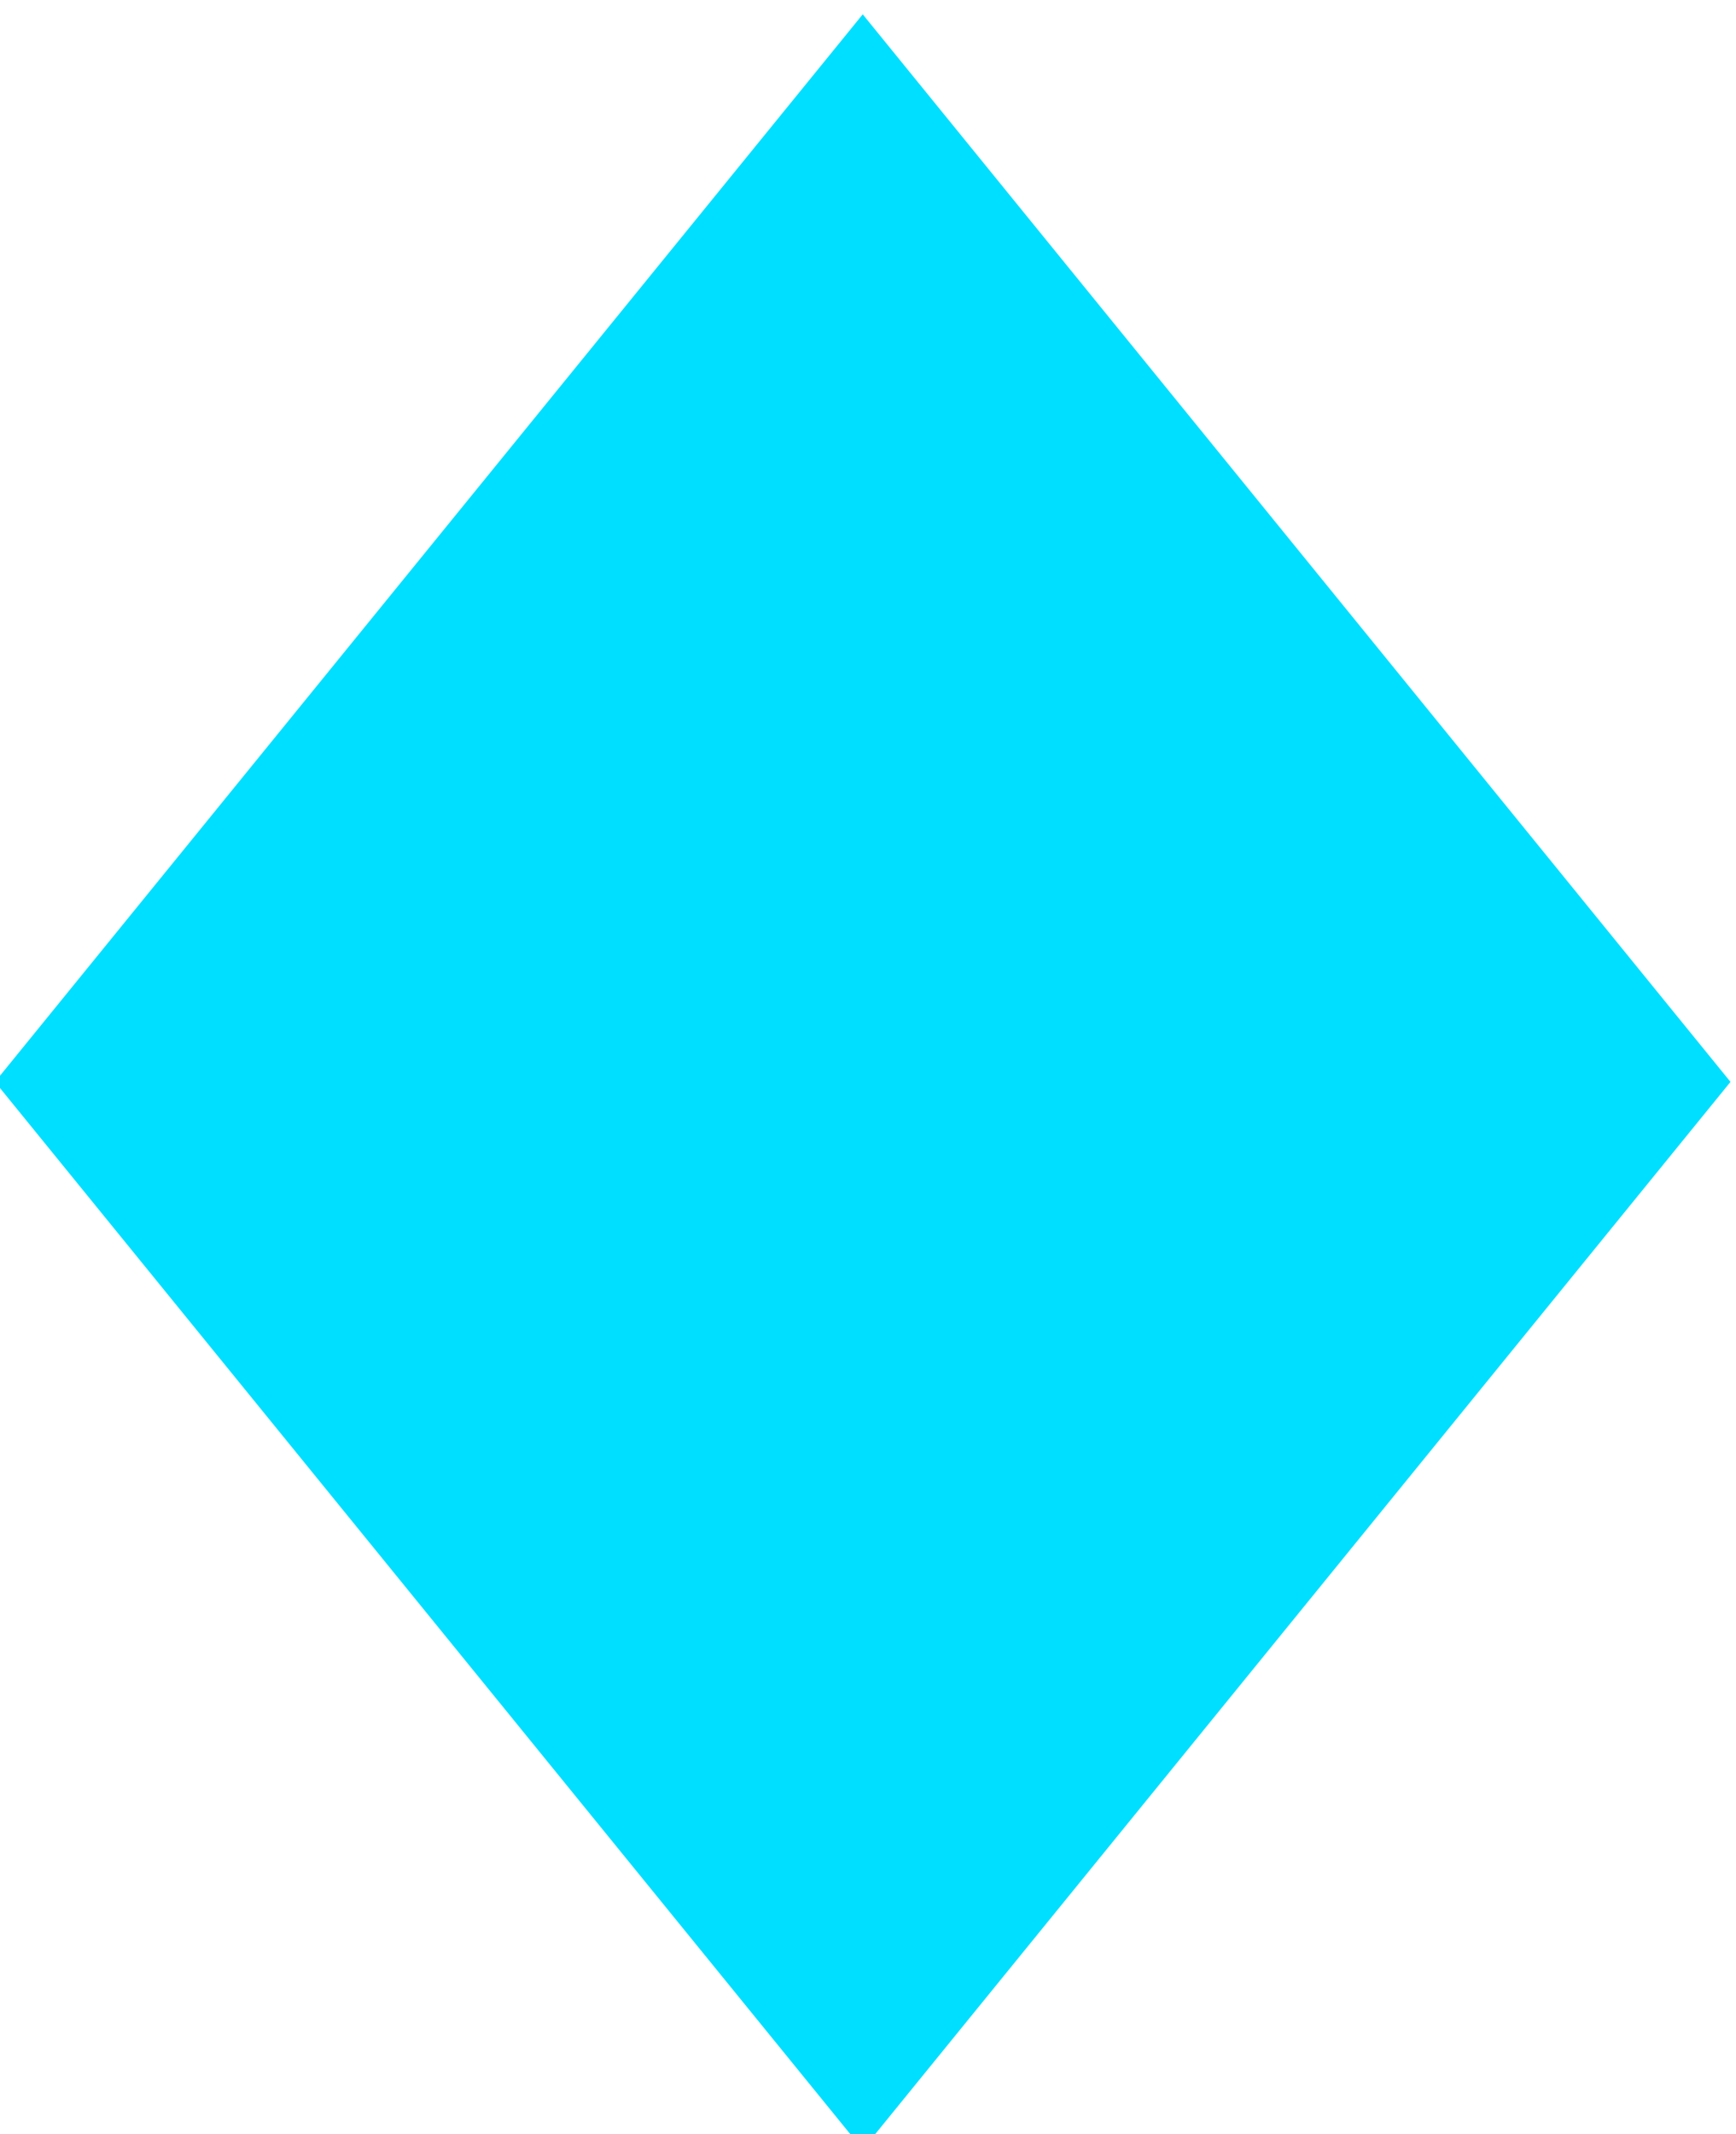 <?xml version="1.0" encoding="UTF-8" standalone="no"?>
<!-- Created with Inkscape (http://www.inkscape.org/) -->

<svg
   xmlns:dc="http://purl.org/dc/elements/1.1/"
   xmlns:cc="http://creativecommons.org/ns#"
   xmlns:rdf="http://www.w3.org/1999/02/22-rdf-syntax-ns#"
   xmlns:svg="http://www.w3.org/2000/svg"
   xmlns="http://www.w3.org/2000/svg"
   xmlns:sodipodi="http://sodipodi.sourceforge.net/DTD/sodipodi-0.dtd"
   xmlns:inkscape="http://www.inkscape.org/namespaces/inkscape"
   width="4.946mm"
   height="6.078mm"
   viewBox="0 0 17.525 21.538"
   id="svg5264"
   version="1.1"
   inkscape:version="0.91 r13725"
   sodipodi:docname="proximate.svg">
  <defs
     id="defs5266" />
  <sodipodi:namedview
     id="base"
     pagecolor="#ffffff"
     bordercolor="#666666"
     borderopacity="1.0"
     inkscape:pageopacity="0.0"
     inkscape:pageshadow="2"
     inkscape:zoom="11.2"
     inkscape:cx="7.1759851"
     inkscape:cy="7.3811971"
     inkscape:document-units="px"
     inkscape:current-layer="layer1"
     showgrid="false"
     fit-margin-top="0"
     fit-margin-left="0"
     fit-margin-right="0"
     fit-margin-bottom="0"
     inkscape:window-width="1196"
     inkscape:window-height="1878"
     inkscape:window-x="2400"
     inkscape:window-y="40"
     inkscape:window-maximized="0" />
  <g
     inkscape:label="Layer 1"
     inkscape:groupmode="layer"
     id="layer1"
     transform="translate(-218.38,-331.593)">
    <rect
       style="fill:#00dfff;fill-opacity:1;stroke:#00dfff;stroke-width:2.527;stroke-linecap:butt;stroke-linejoin:miter;stroke-miterlimit:4;stroke-dasharray:none;stroke-dashoffset:0;stroke-opacity:1"
       id="rect5812"
       width="11.357"
       height="11.357"
       x="394.956"
       y="35.068"
       rx="0"
       ry="0"
       transform="matrix(0.631,0.776,-0.631,0.776,0,0)" />
  </g>
</svg>
